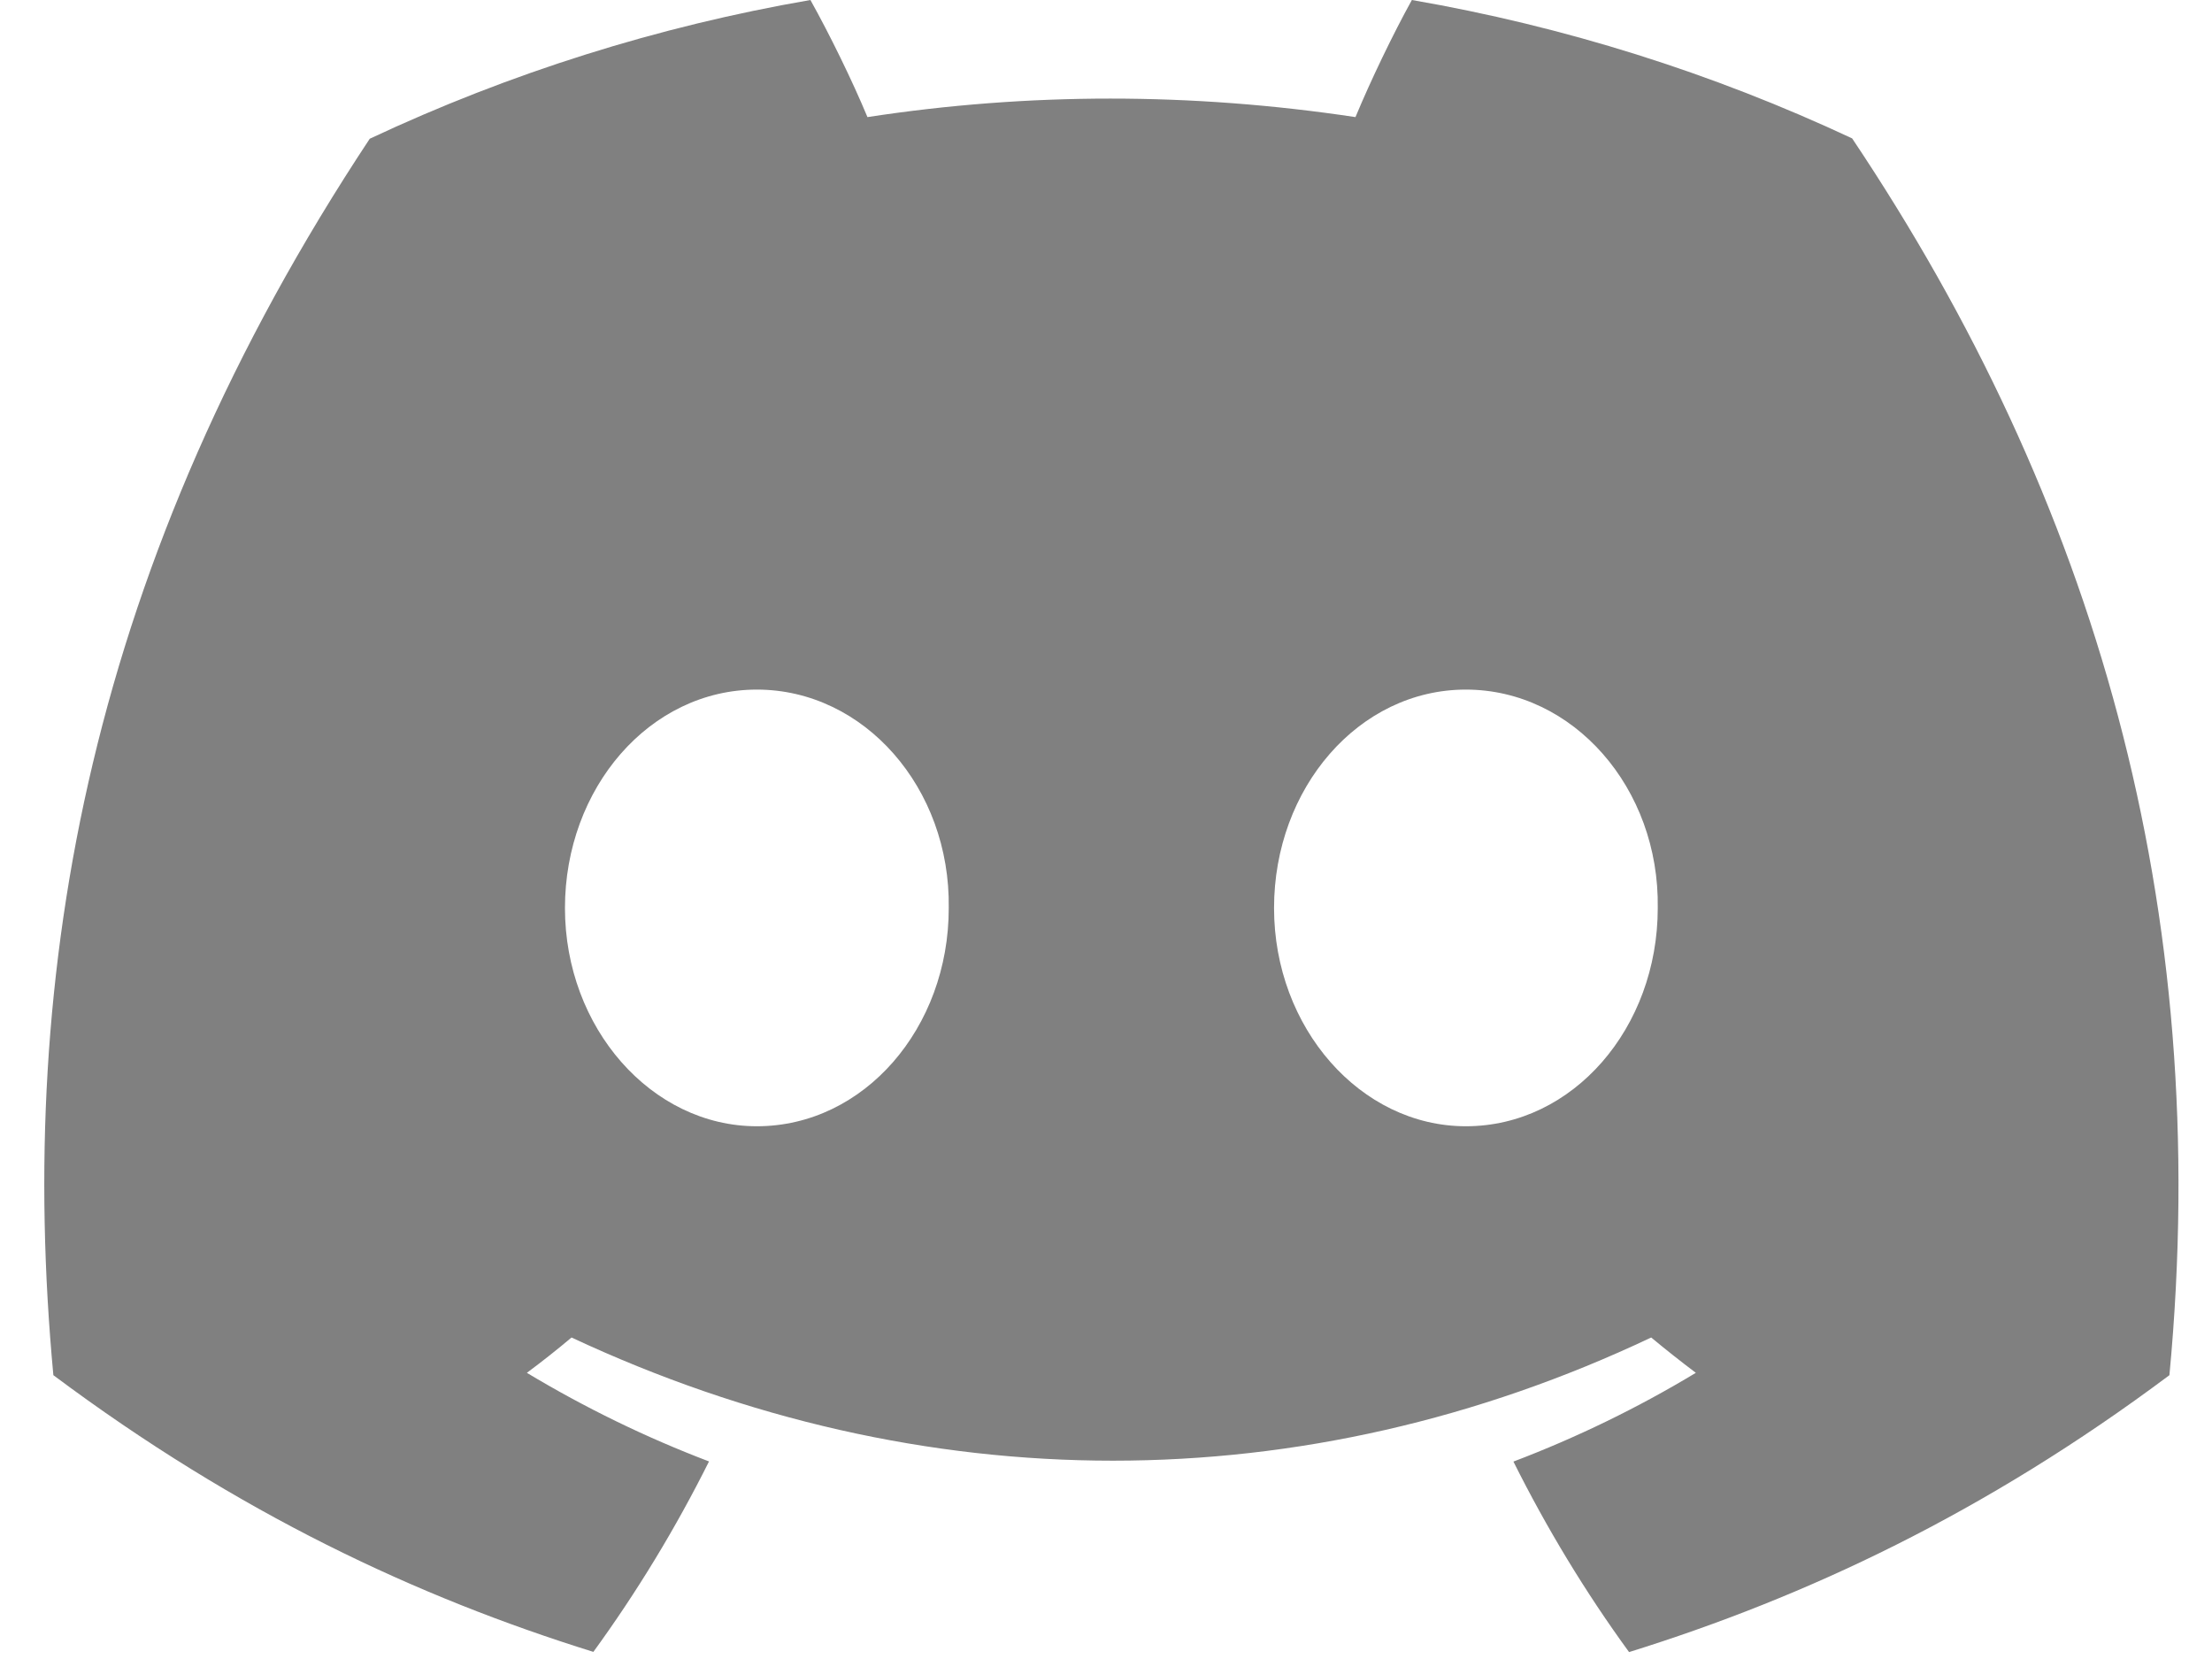 <svg width="32" height="24" viewBox="0 0 32 24" fill="none" xmlns="http://www.w3.org/2000/svg">
<g clip-path="url(#clip0_782_2225)">
<path d="M26.794 2.002C24.769 1.054 22.627 0.381 20.425 0C20.15 0.496 19.83 1.163 19.609 1.694C17.234 1.337 14.881 1.337 12.549 1.694C12.328 1.163 12.001 0.496 11.724 0C9.519 0.381 7.375 1.056 5.349 2.007C1.318 8.098 0.225 14.038 0.772 19.894C3.445 21.891 6.036 23.104 8.584 23.897C9.217 23.027 9.776 22.105 10.257 21.142C9.342 20.794 8.461 20.364 7.622 19.86C7.843 19.696 8.058 19.526 8.268 19.349C13.348 21.725 18.868 21.725 23.887 19.349C24.098 19.524 24.314 19.695 24.533 19.86C23.694 20.366 22.81 20.796 21.894 21.144C22.377 22.111 22.936 23.034 23.567 23.9C26.117 23.106 28.71 21.893 31.384 19.894C32.025 13.106 30.289 7.22 26.794 2.002ZM10.949 16.293C9.424 16.293 8.173 14.869 8.173 13.136C8.173 11.402 9.397 9.976 10.949 9.976C12.501 9.976 13.751 11.399 13.725 13.136C13.727 14.869 12.501 16.293 10.949 16.293ZM21.206 16.293C19.681 16.293 18.431 14.869 18.431 13.136C18.431 11.402 19.655 9.976 21.206 9.976C22.758 9.976 24.009 11.399 23.982 13.136C23.982 14.869 22.758 16.293 21.206 16.293Z" fill="#808080"/>
</g>
<defs>
<clipPath id="clip0_782_2225">
<rect width="30.88" height="24" fill="white" transform="translate(0.641)"/>
</clipPath>
</defs>
</svg>
